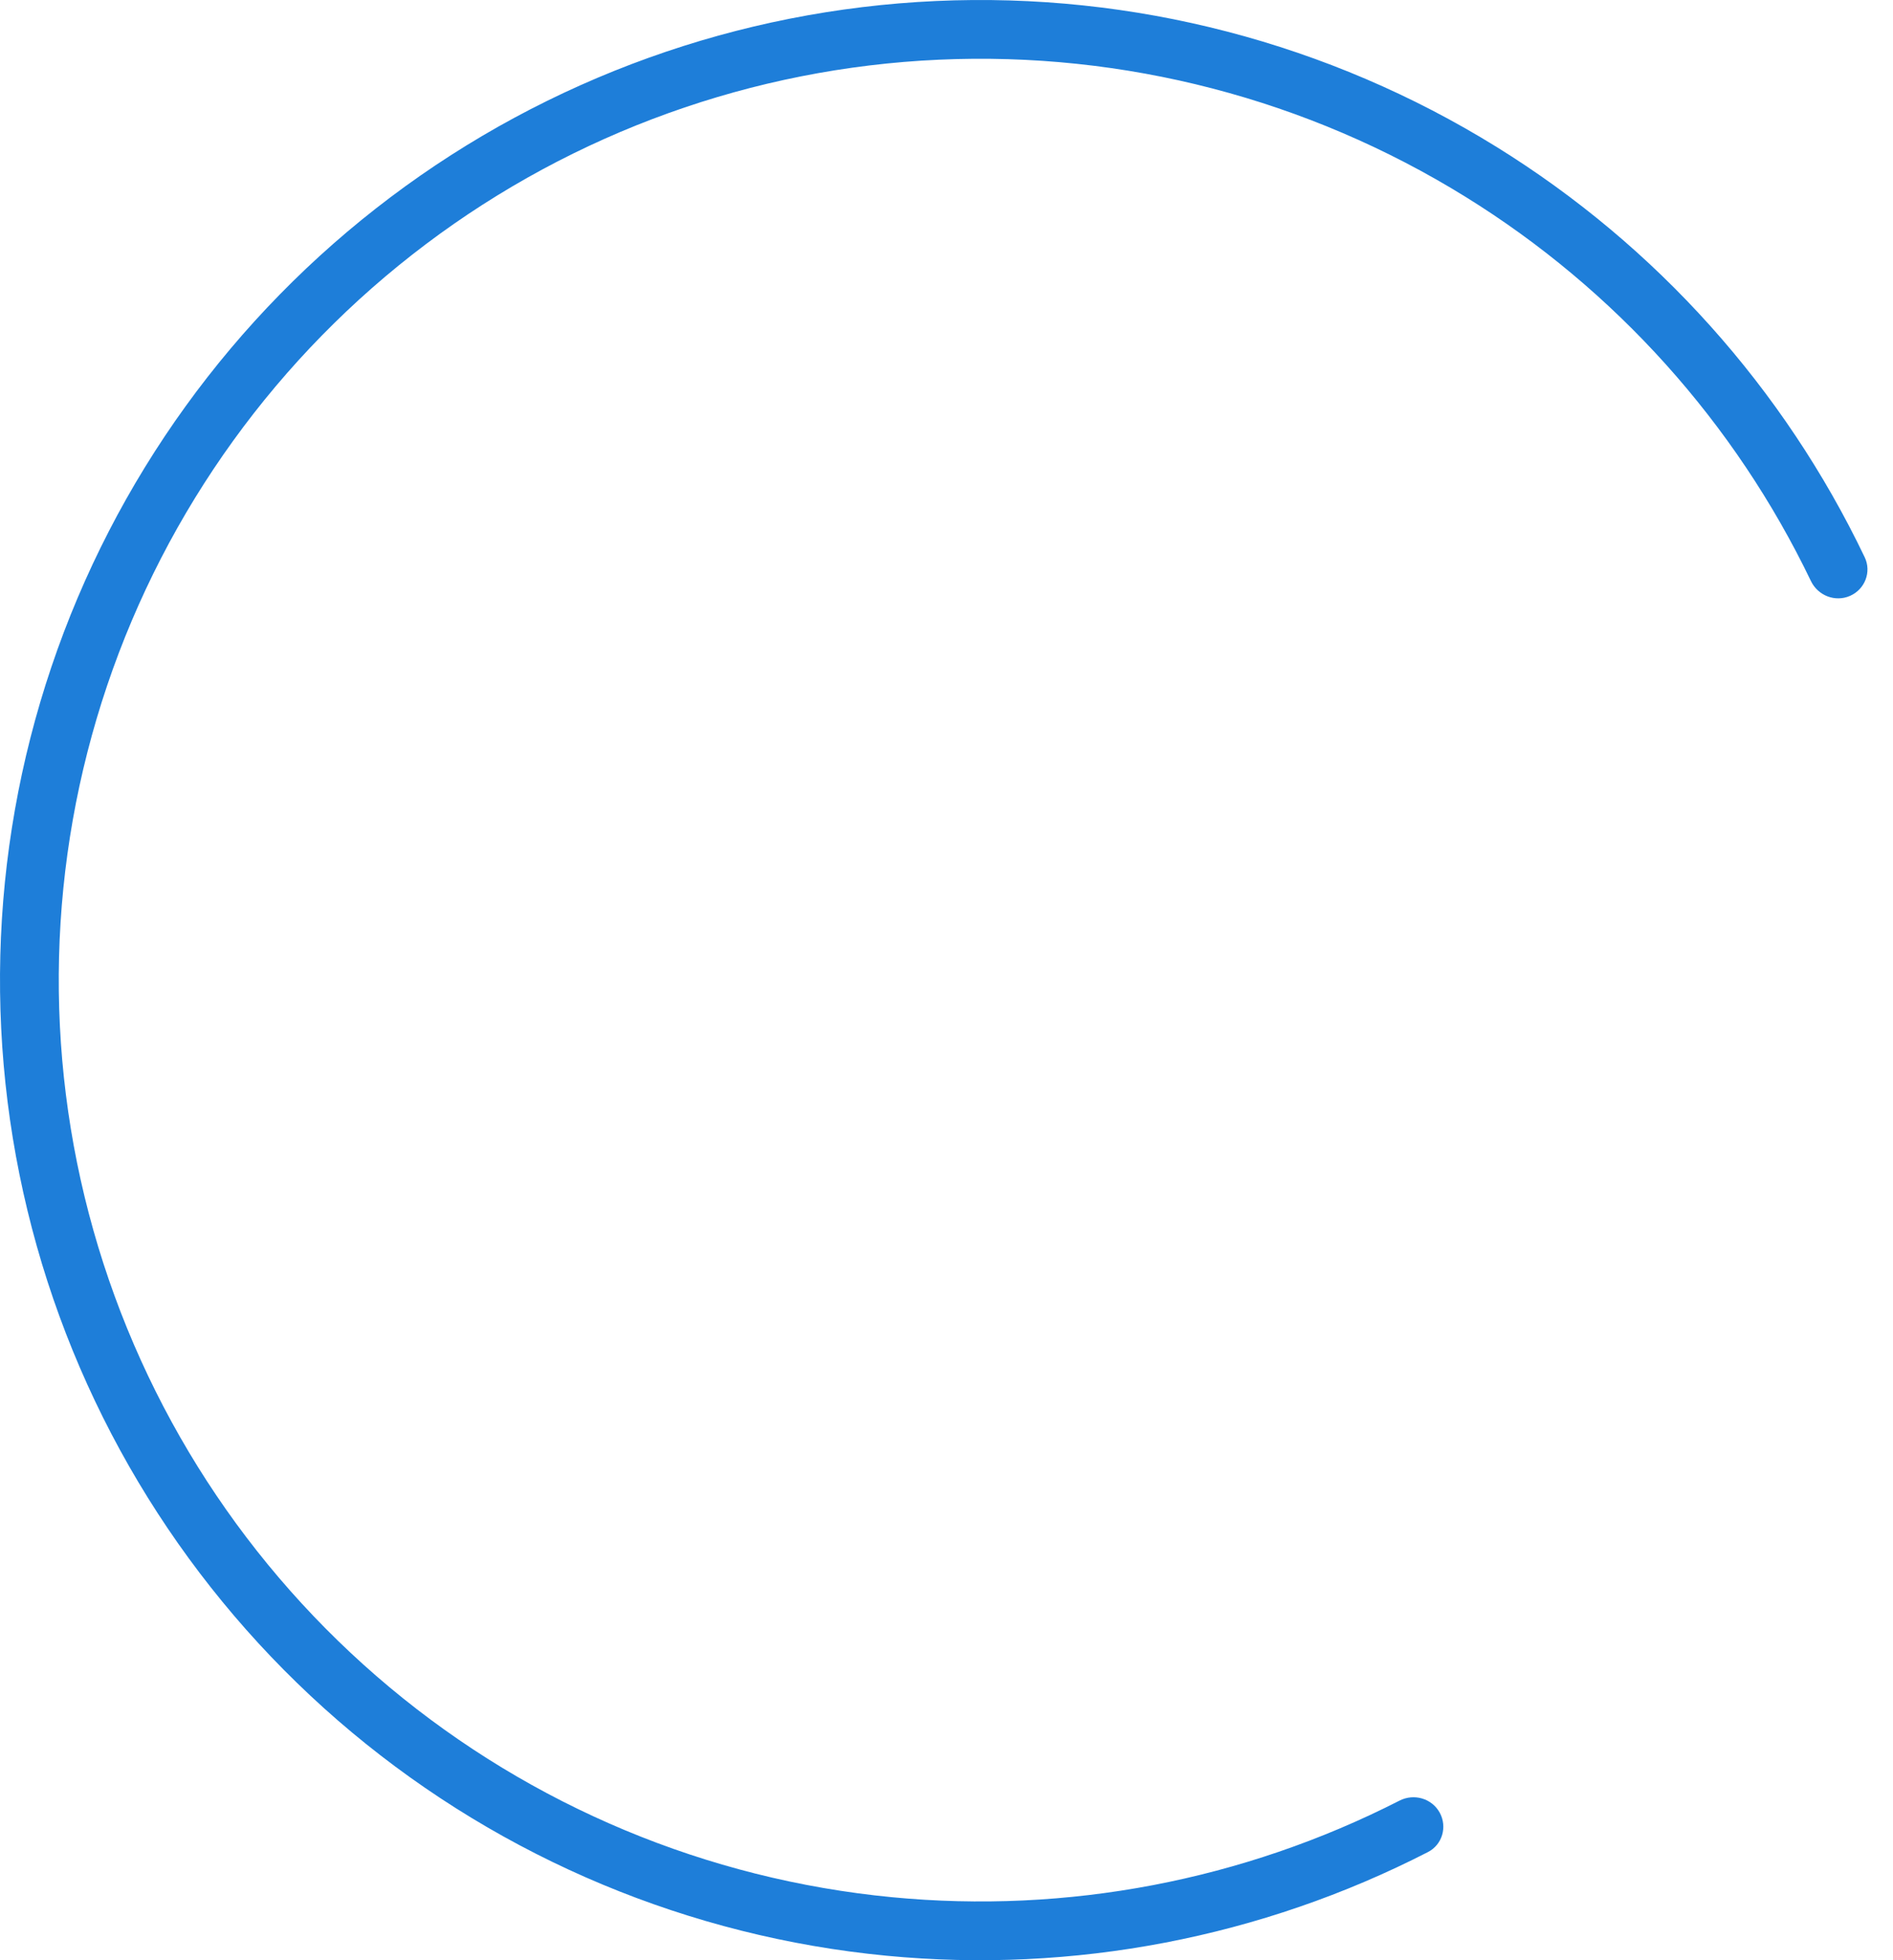 <svg width="56" height="58" viewBox="0 0 56 58" fill="none" xmlns="http://www.w3.org/2000/svg">
<path d="M42.589 53.631C42.821 54.051 42.669 54.581 42.242 54.8C37.311 57.331 31.752 58.399 26.223 57.867C20.405 57.307 14.893 55.003 10.407 51.256C5.922 47.509 2.674 42.494 1.088 36.869C-0.498 31.243 -0.347 25.27 1.521 19.732C3.389 14.194 6.886 9.35 11.555 5.834C16.223 2.318 21.846 0.295 27.684 0.03C33.522 -0.235 39.305 1.27 44.273 4.348C48.995 7.273 52.772 11.489 55.163 16.489C55.37 16.922 55.17 17.436 54.731 17.63C54.292 17.824 53.78 17.625 53.572 17.192C51.323 12.512 47.781 8.566 43.357 5.826C38.687 2.932 33.251 1.517 27.763 1.767C22.274 2.016 16.989 3.918 12.601 7.223C8.212 10.528 4.924 15.082 3.168 20.288C1.412 25.494 1.27 31.109 2.761 36.397C4.252 41.685 7.306 46.399 11.522 49.922C15.738 53.444 20.921 55.61 26.39 56.136C31.57 56.635 36.778 55.639 41.401 53.278C41.829 53.059 42.357 53.211 42.589 53.631Z" fill="#1E7ED9"/>
</svg>

